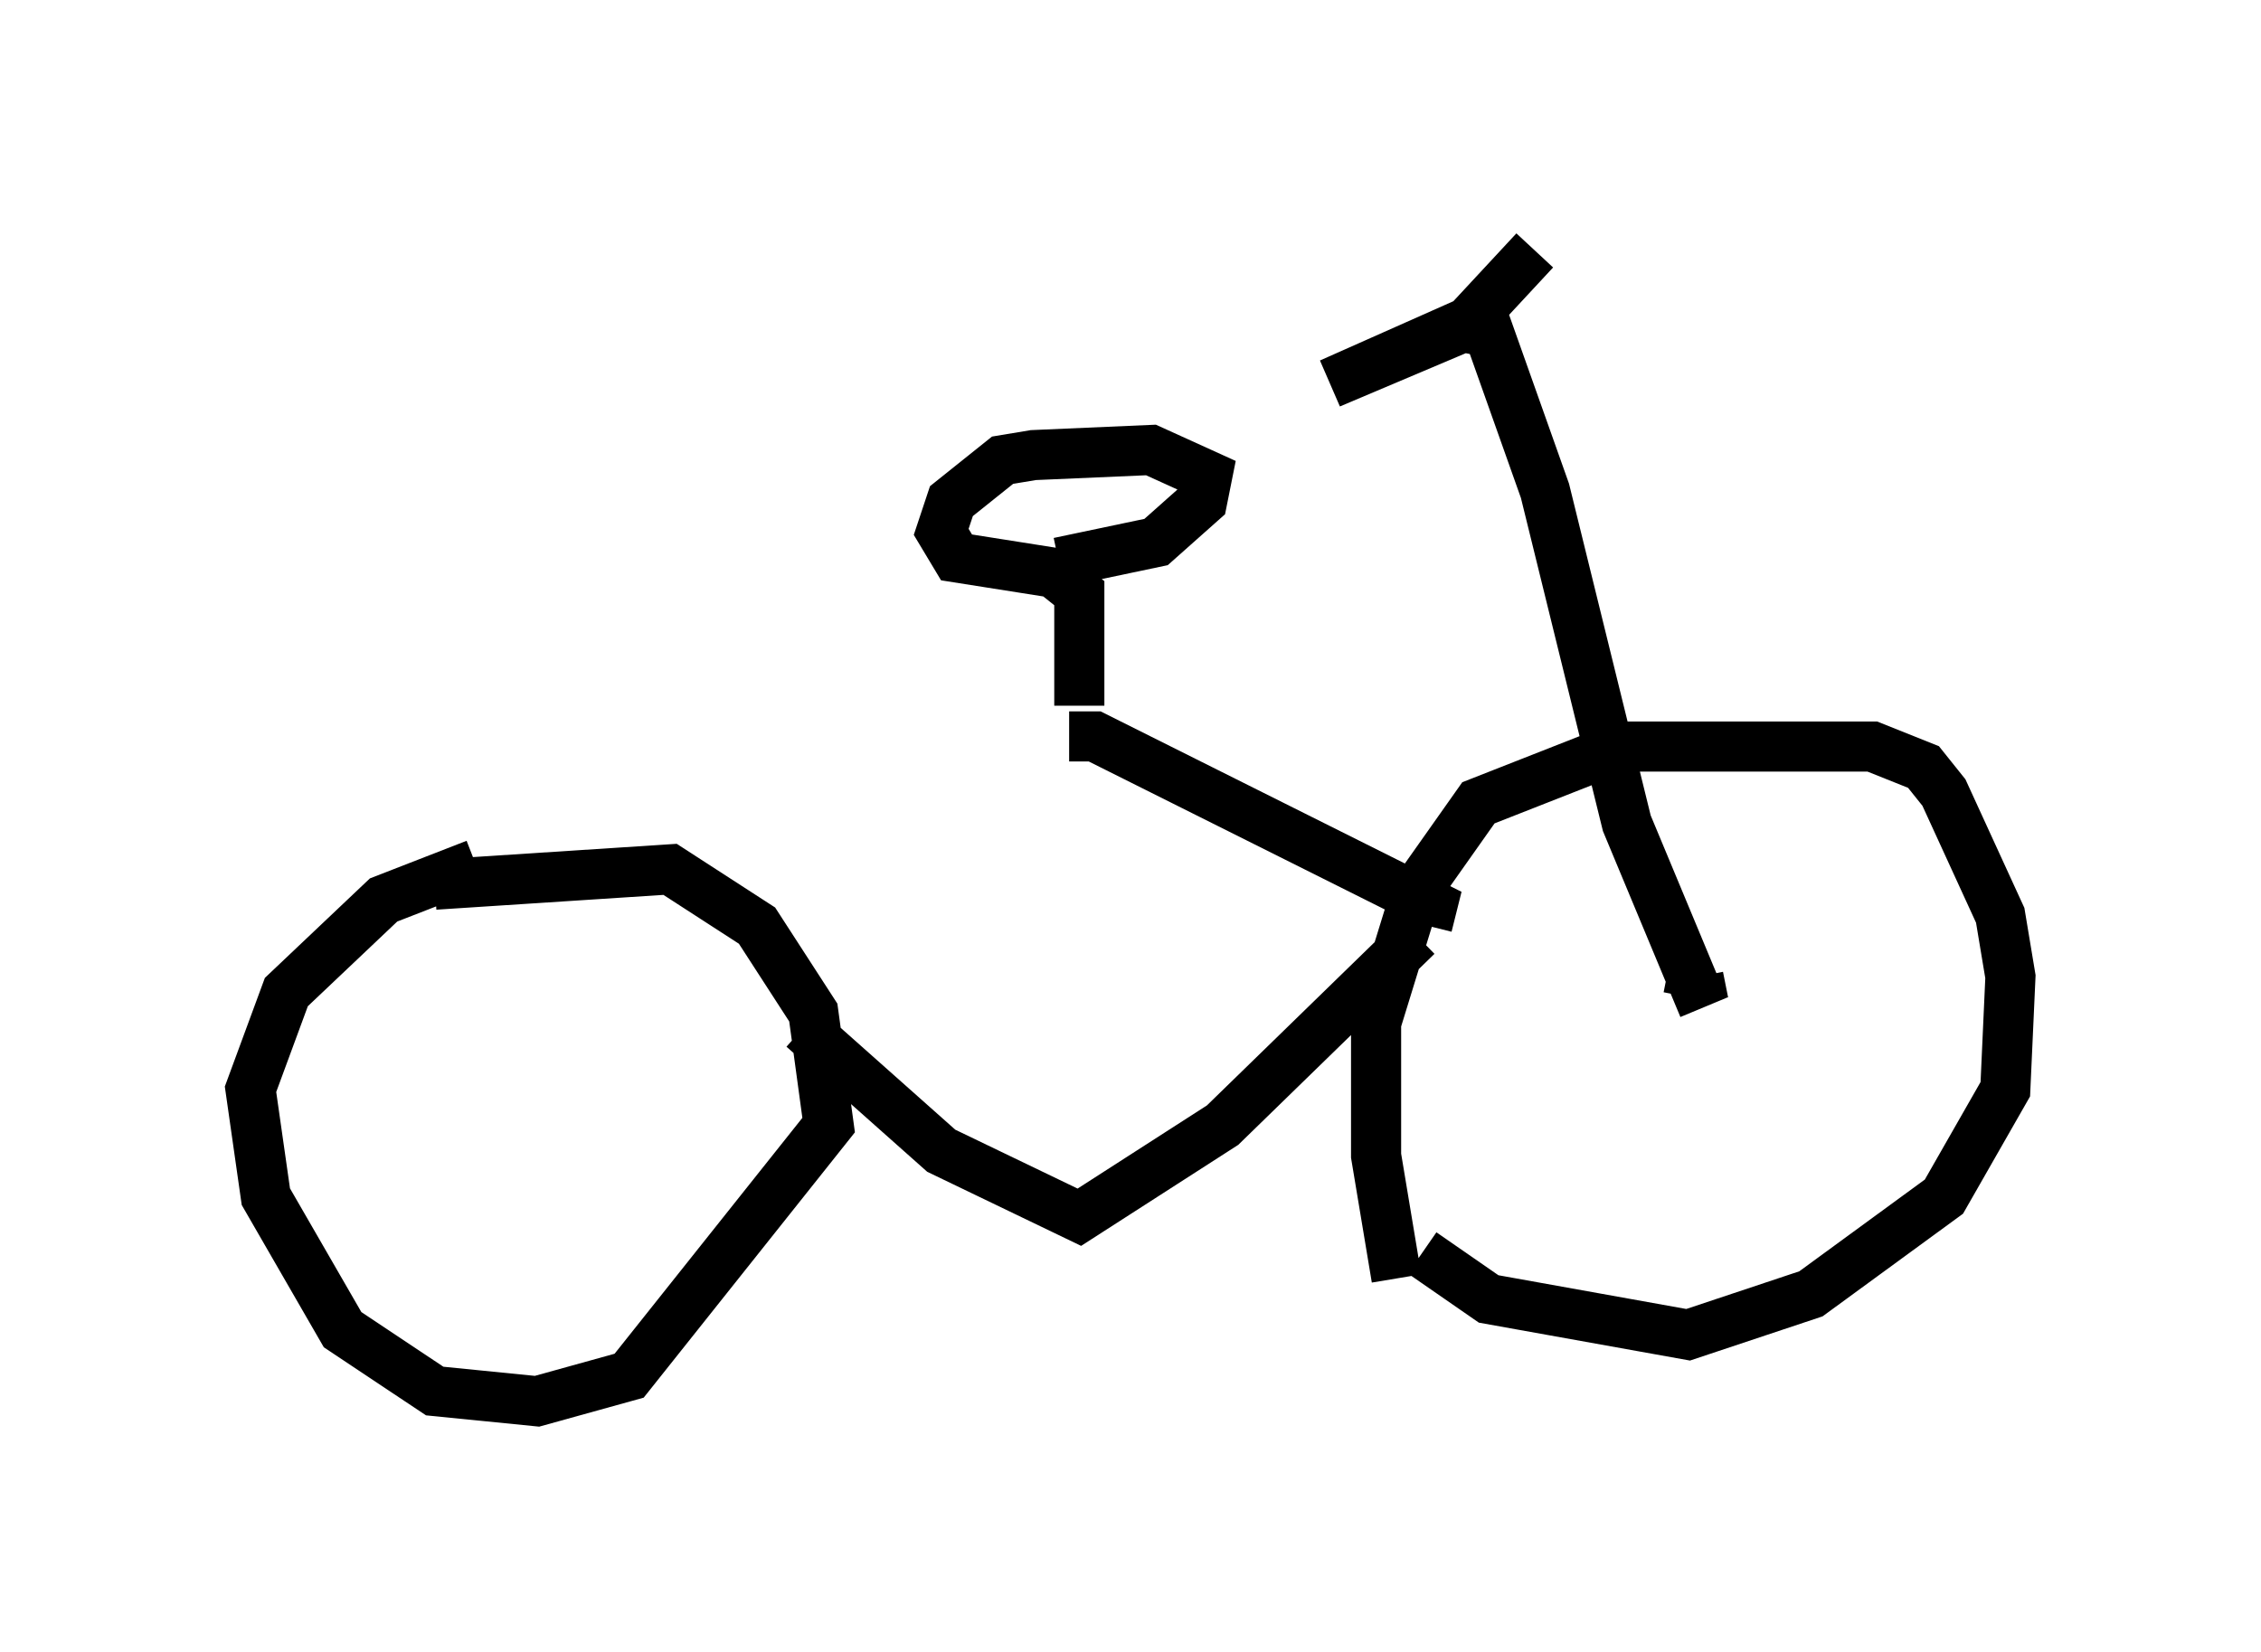 <?xml version="1.0" encoding="utf-8" ?>
<svg baseProfile="full" height="32.969" version="1.1" width="45.117" xmlns="http://www.w3.org/2000/svg" xmlns:ev="http://www.w3.org/2001/xml-events" xmlns:xlink="http://www.w3.org/1999/xlink"><defs /><rect fill="white" height="32.969" width="45.117" x="0" y="0" /><path d="M15.719, 20.517 m5.615, -5.819 l0.51, 0.0 6.738, 3.369 l-0.102, 0.408 m-12.454, 2.042 l2.756, 2.45 2.756, 1.327 l2.858, -1.838 3.879, -3.777 m-6.738, -4.594 l0.0, -2.246 -0.51, -0.408 l-1.94, -0.306 -0.306, -0.51 l0.204, -0.613 1.021, -0.817 l0.613, -0.102 2.348, -0.102 l1.123, 0.51 -0.102, 0.51 l-0.919, 0.817 -1.94, 0.408 m-12.454, 6.431 l4.696, -0.306 1.735, 1.123 l1.123, 1.735 0.306, 2.246 l-3.981, 5.002 -1.838, 0.51 l-2.042, -0.204 -1.838, -1.225 l-1.531, -2.654 -0.306, -2.144 l0.715, -1.94 1.94, -1.838 l1.838, -0.715 m18.375, 8.269 l-0.408, -2.45 0.0, -2.654 l0.817, -2.654 1.225, -1.735 l2.858, -1.123 5.002, 0.0 l1.021, 0.408 0.408, 0.51 l1.123, 2.45 0.204, 1.225 l-0.102, 2.246 -1.225, 2.144 l-2.654, 1.94 -2.45, 0.817 l-3.981, -0.715 -1.327, -0.919 m5.615, -5.002 l-0.102, -0.51 m-0.102, -0.102 l-0.102, 0.51 m0.306, 0.204 l-1.531, -3.675 -1.633, -6.635 l-1.123, -3.165 -0.51, -0.102 l-2.654, 1.123 2.756, -1.225 l1.327, -1.429 " fill="none" stroke="black" stroke-width="1" /></svg>